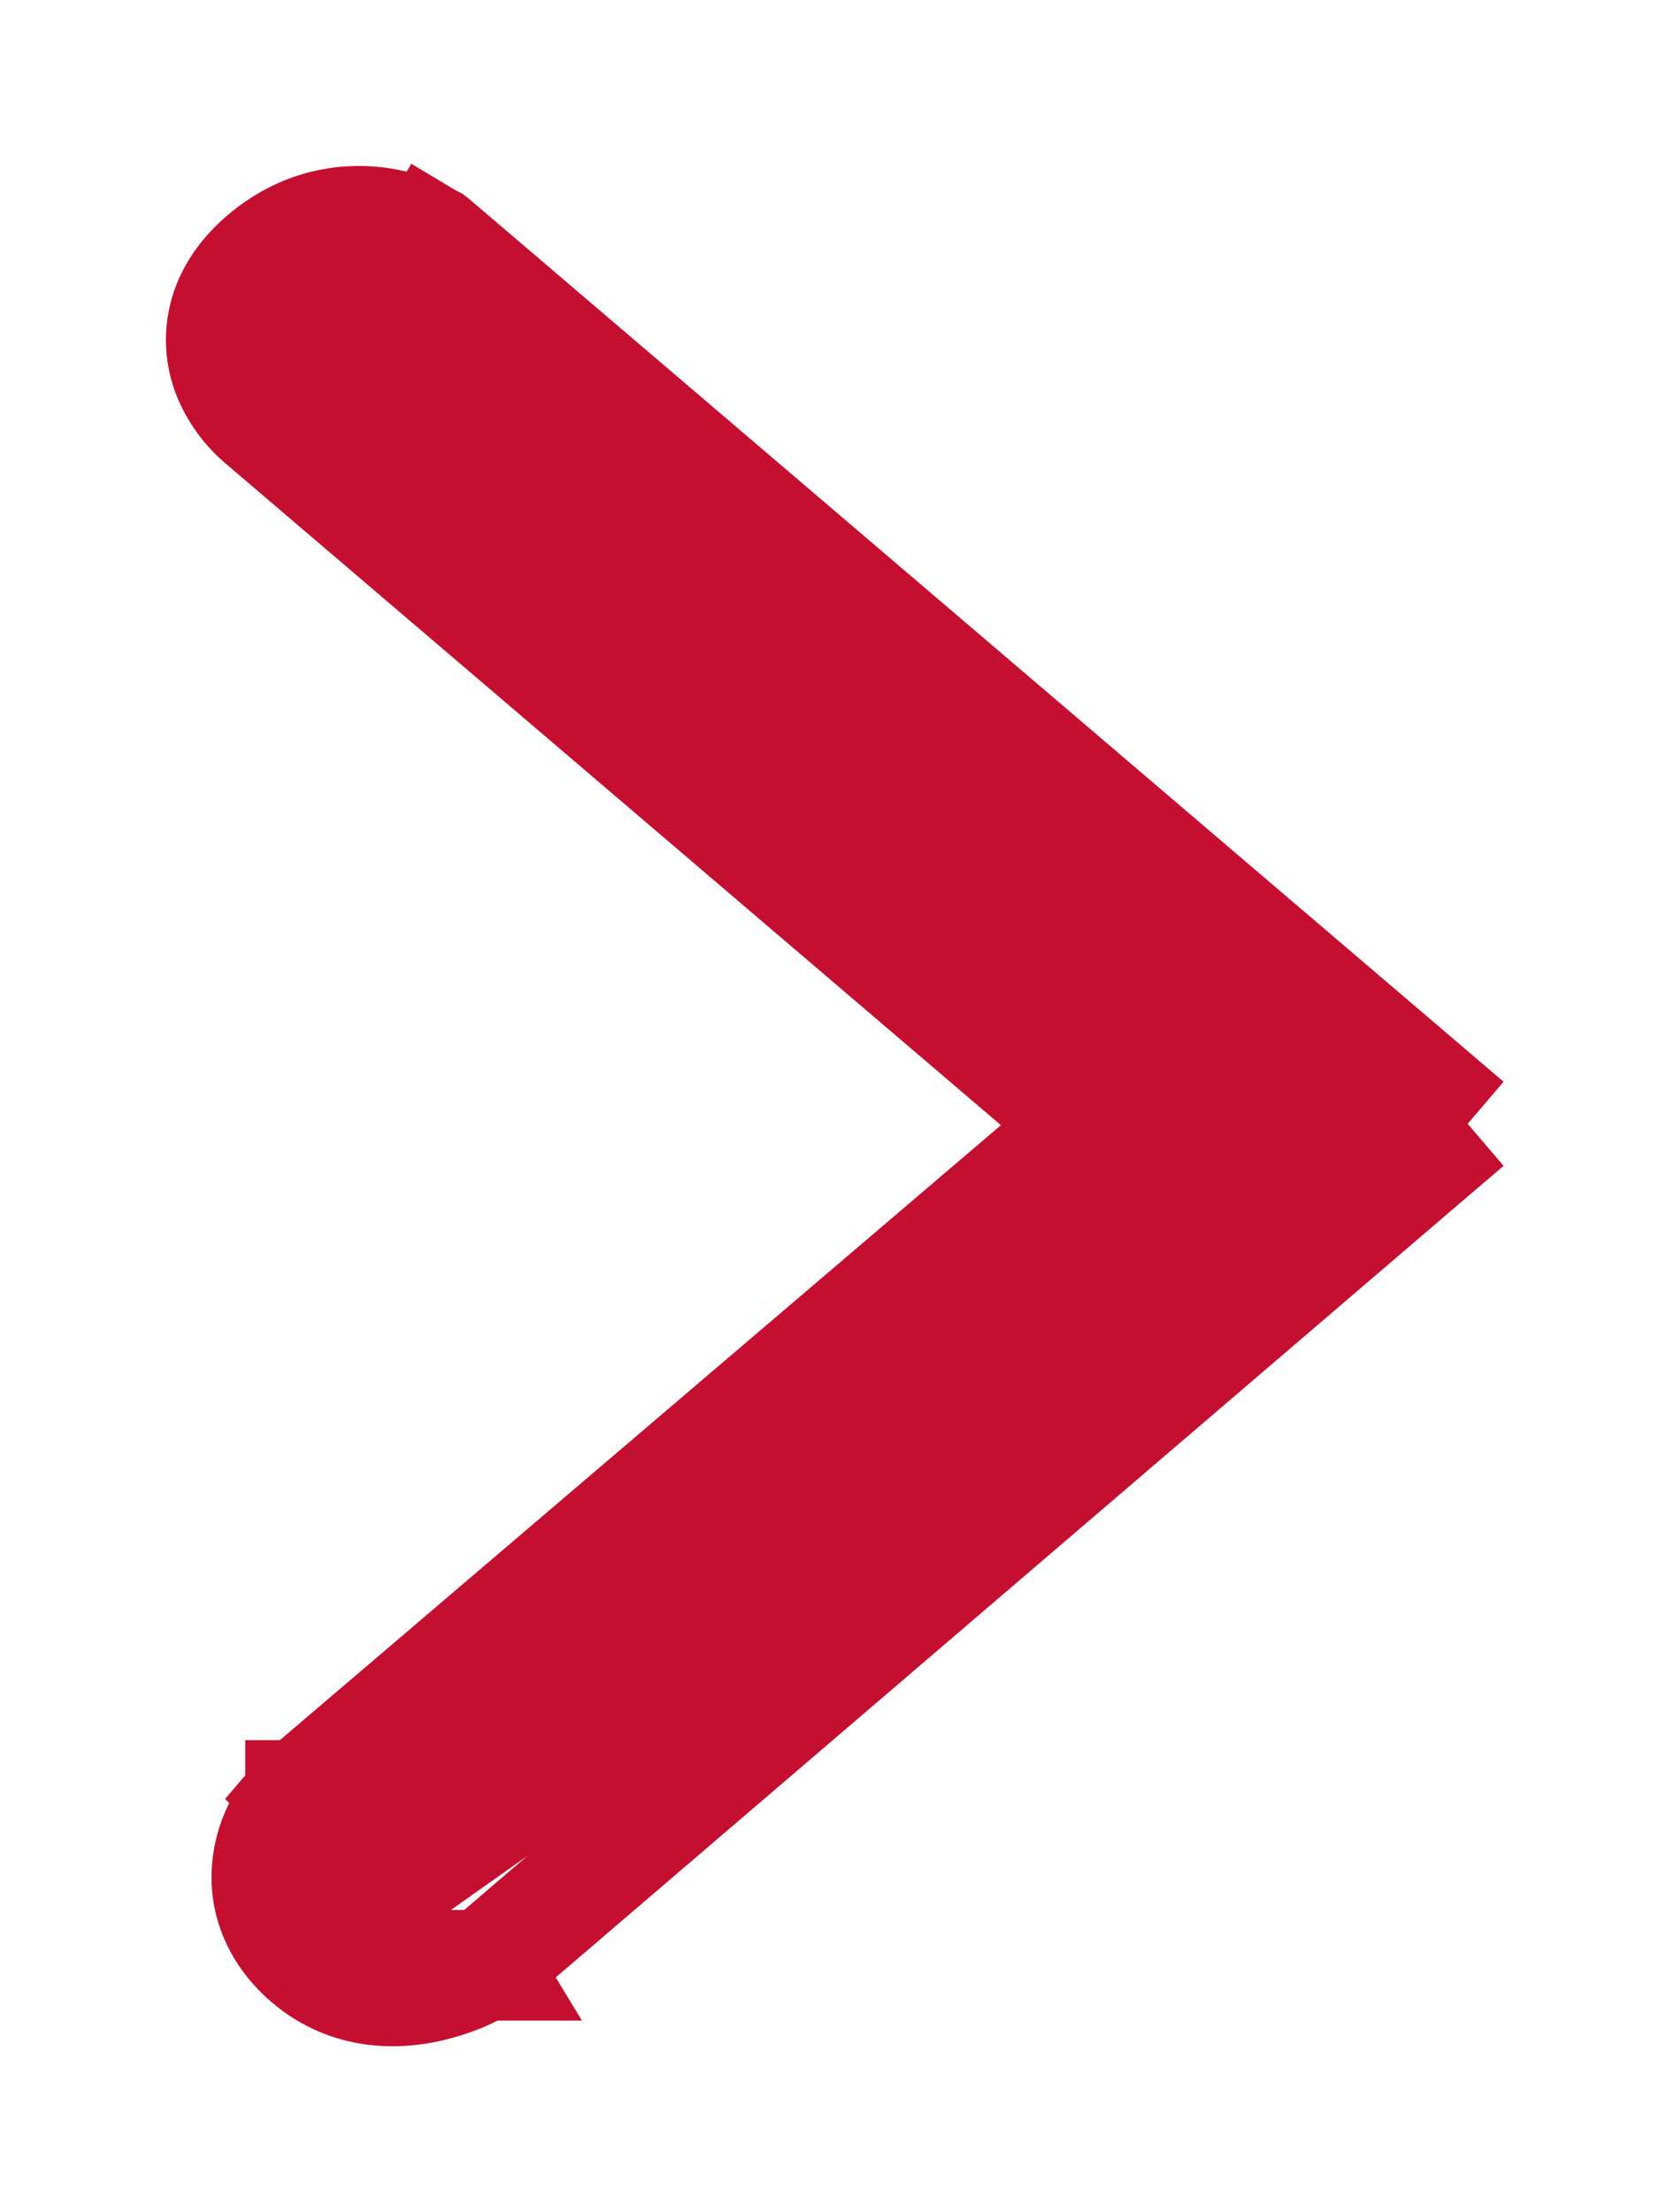 <svg width="6" height="8" viewBox="0 0 6 8" fill="none" xmlns="http://www.w3.org/2000/svg">
<path d="M5.308 4.064L5.13 3.912L1.585 0.887L1.572 0.876L1.557 0.867L1.455 1.039C1.557 0.867 1.557 0.867 1.557 0.867L1.557 0.867L1.557 0.867L1.556 0.866L1.554 0.865L1.549 0.863C1.546 0.861 1.541 0.858 1.536 0.856C1.526 0.851 1.512 0.844 1.496 0.838C1.463 0.825 1.417 0.811 1.362 0.804C1.246 0.79 1.094 0.81 0.952 0.931C0.883 0.99 0.831 1.062 0.81 1.147C0.789 1.233 0.804 1.31 0.829 1.368C0.853 1.423 0.886 1.465 0.91 1.49C0.923 1.504 0.934 1.514 0.943 1.522C0.948 1.526 0.952 1.529 0.955 1.532L0.955 1.532L3.928 4.069L1.101 6.48L1.094 6.486L1.088 6.493L1.231 6.632C1.088 6.493 1.088 6.493 1.088 6.493L1.087 6.493L1.087 6.494L1.087 6.494L1.085 6.496L1.081 6.5C1.079 6.503 1.076 6.506 1.072 6.511C1.065 6.519 1.055 6.531 1.045 6.546C1.026 6.574 1 6.617 0.983 6.671C0.966 6.727 0.956 6.799 0.976 6.878C0.997 6.959 1.044 7.03 1.113 7.089M5.308 4.064L1.243 6.936M5.308 4.064L5.13 4.216M5.308 4.064L5.13 4.216M1.113 7.089L1.243 6.936M1.113 7.089C1.113 7.089 1.113 7.088 1.113 7.088L1.243 6.936M1.113 7.089C1.264 7.218 1.44 7.21 1.55 7.185C1.607 7.172 1.655 7.154 1.688 7.139C1.705 7.131 1.719 7.124 1.729 7.118L1.742 7.111L1.746 7.109L1.748 7.108L1.748 7.107L1.749 7.107L1.749 7.107C1.749 7.107 1.749 7.107 1.645 6.936M1.243 6.936C1.41 7.08 1.645 6.936 1.645 6.936M1.645 6.936L1.749 7.107M1.645 6.936L1.749 7.107M5.13 4.216L1.775 7.088L1.763 7.099M5.13 4.216L1.763 7.099M1.763 7.099L1.749 7.107M1.763 7.099L1.749 7.107" fill="#C40F31" stroke="#C40F31" stroke-width="0.4"/>
</svg>

